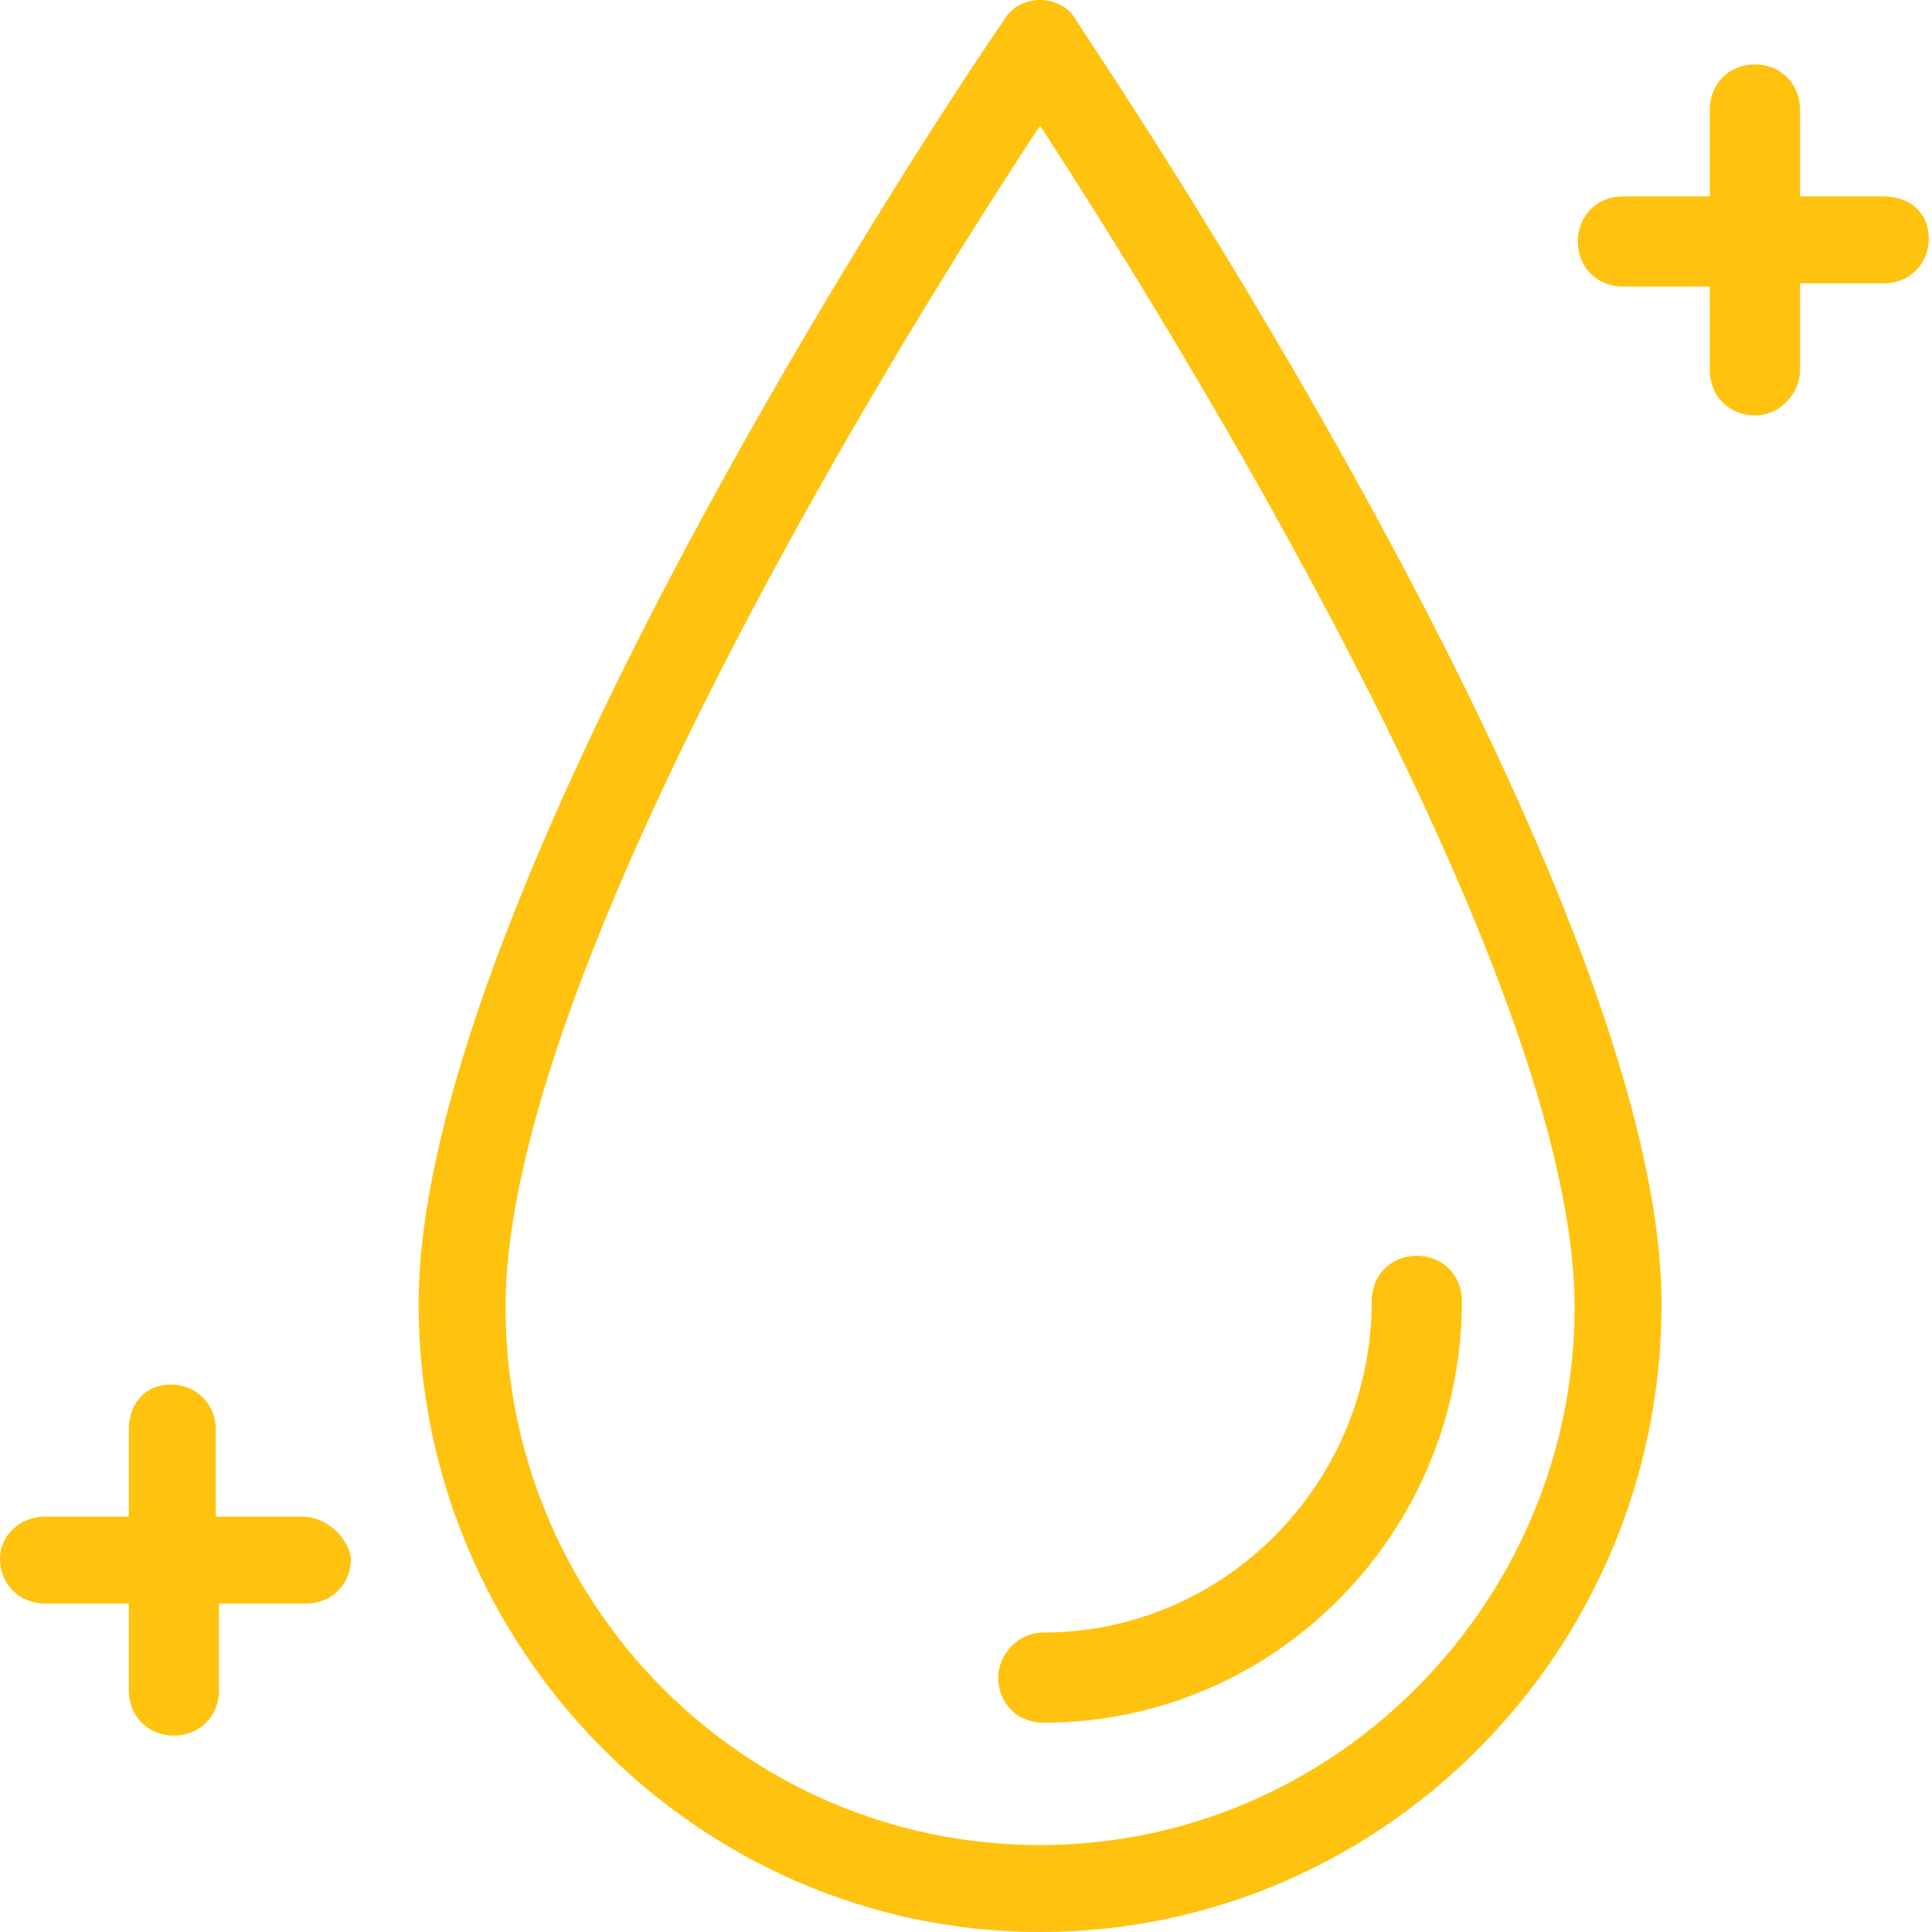 <svg id="SvgjsSvg1033" xmlns="http://www.w3.org/2000/svg" version="1.1" xmlns:xlink="http://www.w3.org/1999/xlink" xmlns:svgjs="http://svgjs.com/svgjs" width="60" height="60"><defs id="SvgjsDefs1034"></defs><path id="SvgjsPath1035" d="M338.2 2043.6C337.4 2044.7 320 2070.5 320 2083.5C320 2094.2 328.7 2103 339.3 2103C349.9 2103 358.6 2094.3 358.6 2083.5C358.6 2070.5 341.1 2044.7 340.4 2043.6C340.2 2043.2 339.7 2043 339.3 2043C338.9 2043 338.4 2043.2 338.2 2043.6ZM322.7 2083.6C322.7 2073.1 335.4 2052.8 339.3 2046.9C343.2 2052.9 355.9 2073.2 355.9 2083.6C355.9 2092.7 348.5 2100.3 339.3 2100.3C330.1 2100.3 322.7 2092.8 322.7 2083.6Z " fill="#ffc20e" fill-opacity="1" transform="matrix(1,0,0,1,-307,-2043)"></path><path id="SvgjsPath1036" d="M338 2095.1C338 2095.9 338.6 2096.5 339.4 2096.5C346.6 2096.5 352.4 2090.6 352.4 2083.4C352.4 2082.6 351.8 2082 351 2082C350.2 2082 349.6 2082.6 349.6 2083.4C349.6 2089.1 345 2093.7 339.4 2093.7C338.6 2093.7 338 2094.4 338 2095.1Z " fill="#ffc20e" fill-opacity="1" transform="matrix(1,0,0,1,-307,-2043)"></path><path id="SvgjsPath1037" d="M365.5 2049.1L362.9 2049.1L362.9 2046.4C362.9 2045.6 362.3 2045 361.5 2045C360.7 2045 360.1 2045.6 360.1 2046.4L360.1 2049.1L357.4 2049.1C356.6 2049.1 356 2049.7 356 2050.5C356 2051.3 356.6 2051.9 357.4 2051.9L360.1 2051.9L360.1 2054.5C360.1 2055.3 360.7 2055.9 361.5 2055.9C362.3 2055.9 362.9 2055.2 362.9 2054.5L362.9 2051.8L365.5 2051.8C366.3 2051.8 366.9 2051.2 366.9 2050.4C366.9 2049.6 366.3 2049.1 365.5 2049.1Z " fill="#ffc20e" fill-opacity="1" transform="matrix(1,0,0,1,-307,-2043)"></path><path id="SvgjsPath1038" d="M316.4 2090.1L313.7 2090.1L313.7 2087.4C313.7 2086.6 313.1 2086 312.3 2086C311.5 2086 311 2086.6 311 2087.4L311 2090.1L308.4 2090.1C307.6 2090.1 307 2090.7 307 2091.4C307 2092.2 307.6 2092.8 308.4 2092.8L311 2092.8L311 2095.5C311 2096.3 311.6 2096.9 312.4 2096.9C313.2 2096.9 313.8 2096.3 313.8 2095.5L313.8 2092.8L316.5 2092.8C317.3 2092.8 317.9 2092.2 317.9 2091.4C317.8 2090.7 317.1 2090.1 316.4 2090.1Z " fill="#ffc20e" fill-opacity="1" transform="matrix(1,0,0,1,-307,-2043)"></path></svg>